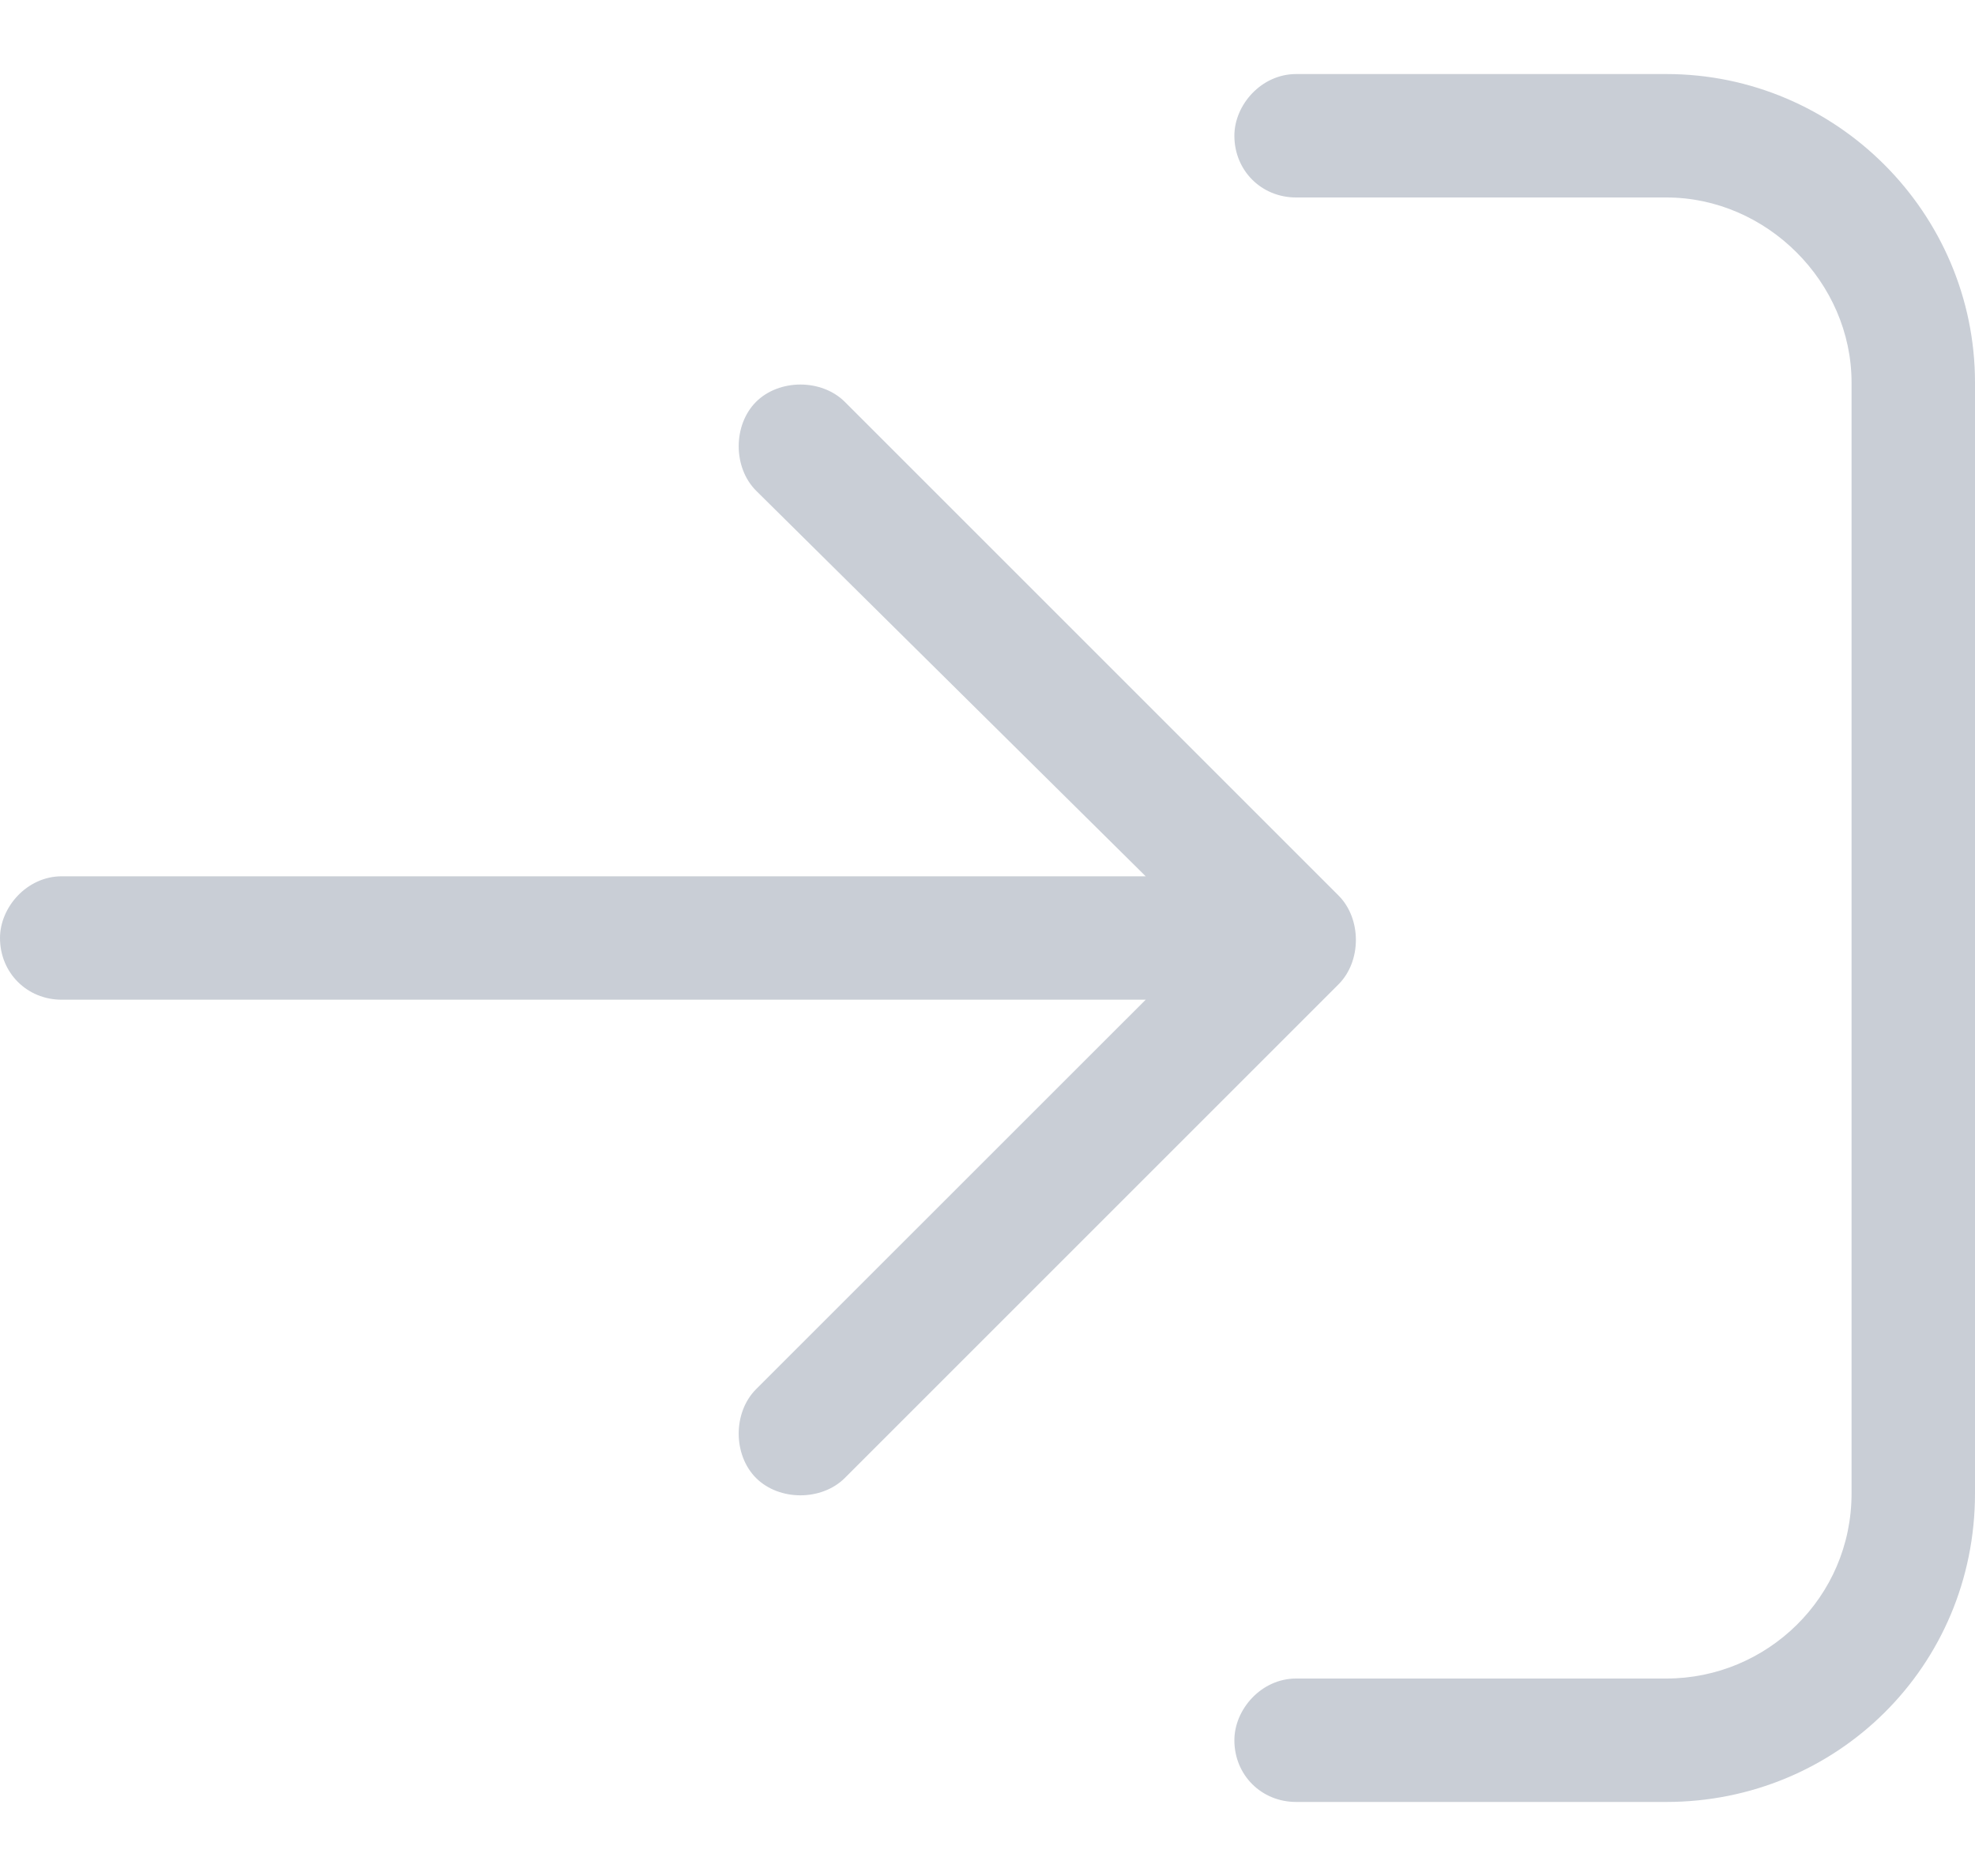 <svg width="20" height="19" viewBox="0 0 20 19" fill="none" xmlns="http://www.w3.org/2000/svg">
<path d="M13.555 9.969C13.789 9.734 13.789 9.305 13.555 9.07L8.555 4.07C8.32 3.836 7.891 3.836 7.656 4.07C7.422 4.305 7.422 4.734 7.656 4.969L11.602 8.875H0.625C0.273 8.875 0 9.188 0 9.5C0 9.852 0.273 10.125 0.625 10.125H11.602L7.656 14.07C7.422 14.305 7.422 14.734 7.656 14.969C7.891 15.203 8.32 15.203 8.555 14.969L13.555 9.969ZM13.125 17C12.773 17 12.5 17.312 12.5 17.625C12.5 17.977 12.773 18.25 13.125 18.25H16.875C18.594 18.25 20 16.883 20 15.125V3.875C20 2.156 18.594 0.75 16.875 0.75H13.125C12.773 0.75 12.5 1.062 12.5 1.375C12.5 1.727 12.773 2 13.125 2H16.875C17.891 2 18.75 2.859 18.75 3.875V15.125C18.75 16.18 17.891 17 16.875 17H13.125Z" fill="#C9CED6"/>
</svg>
